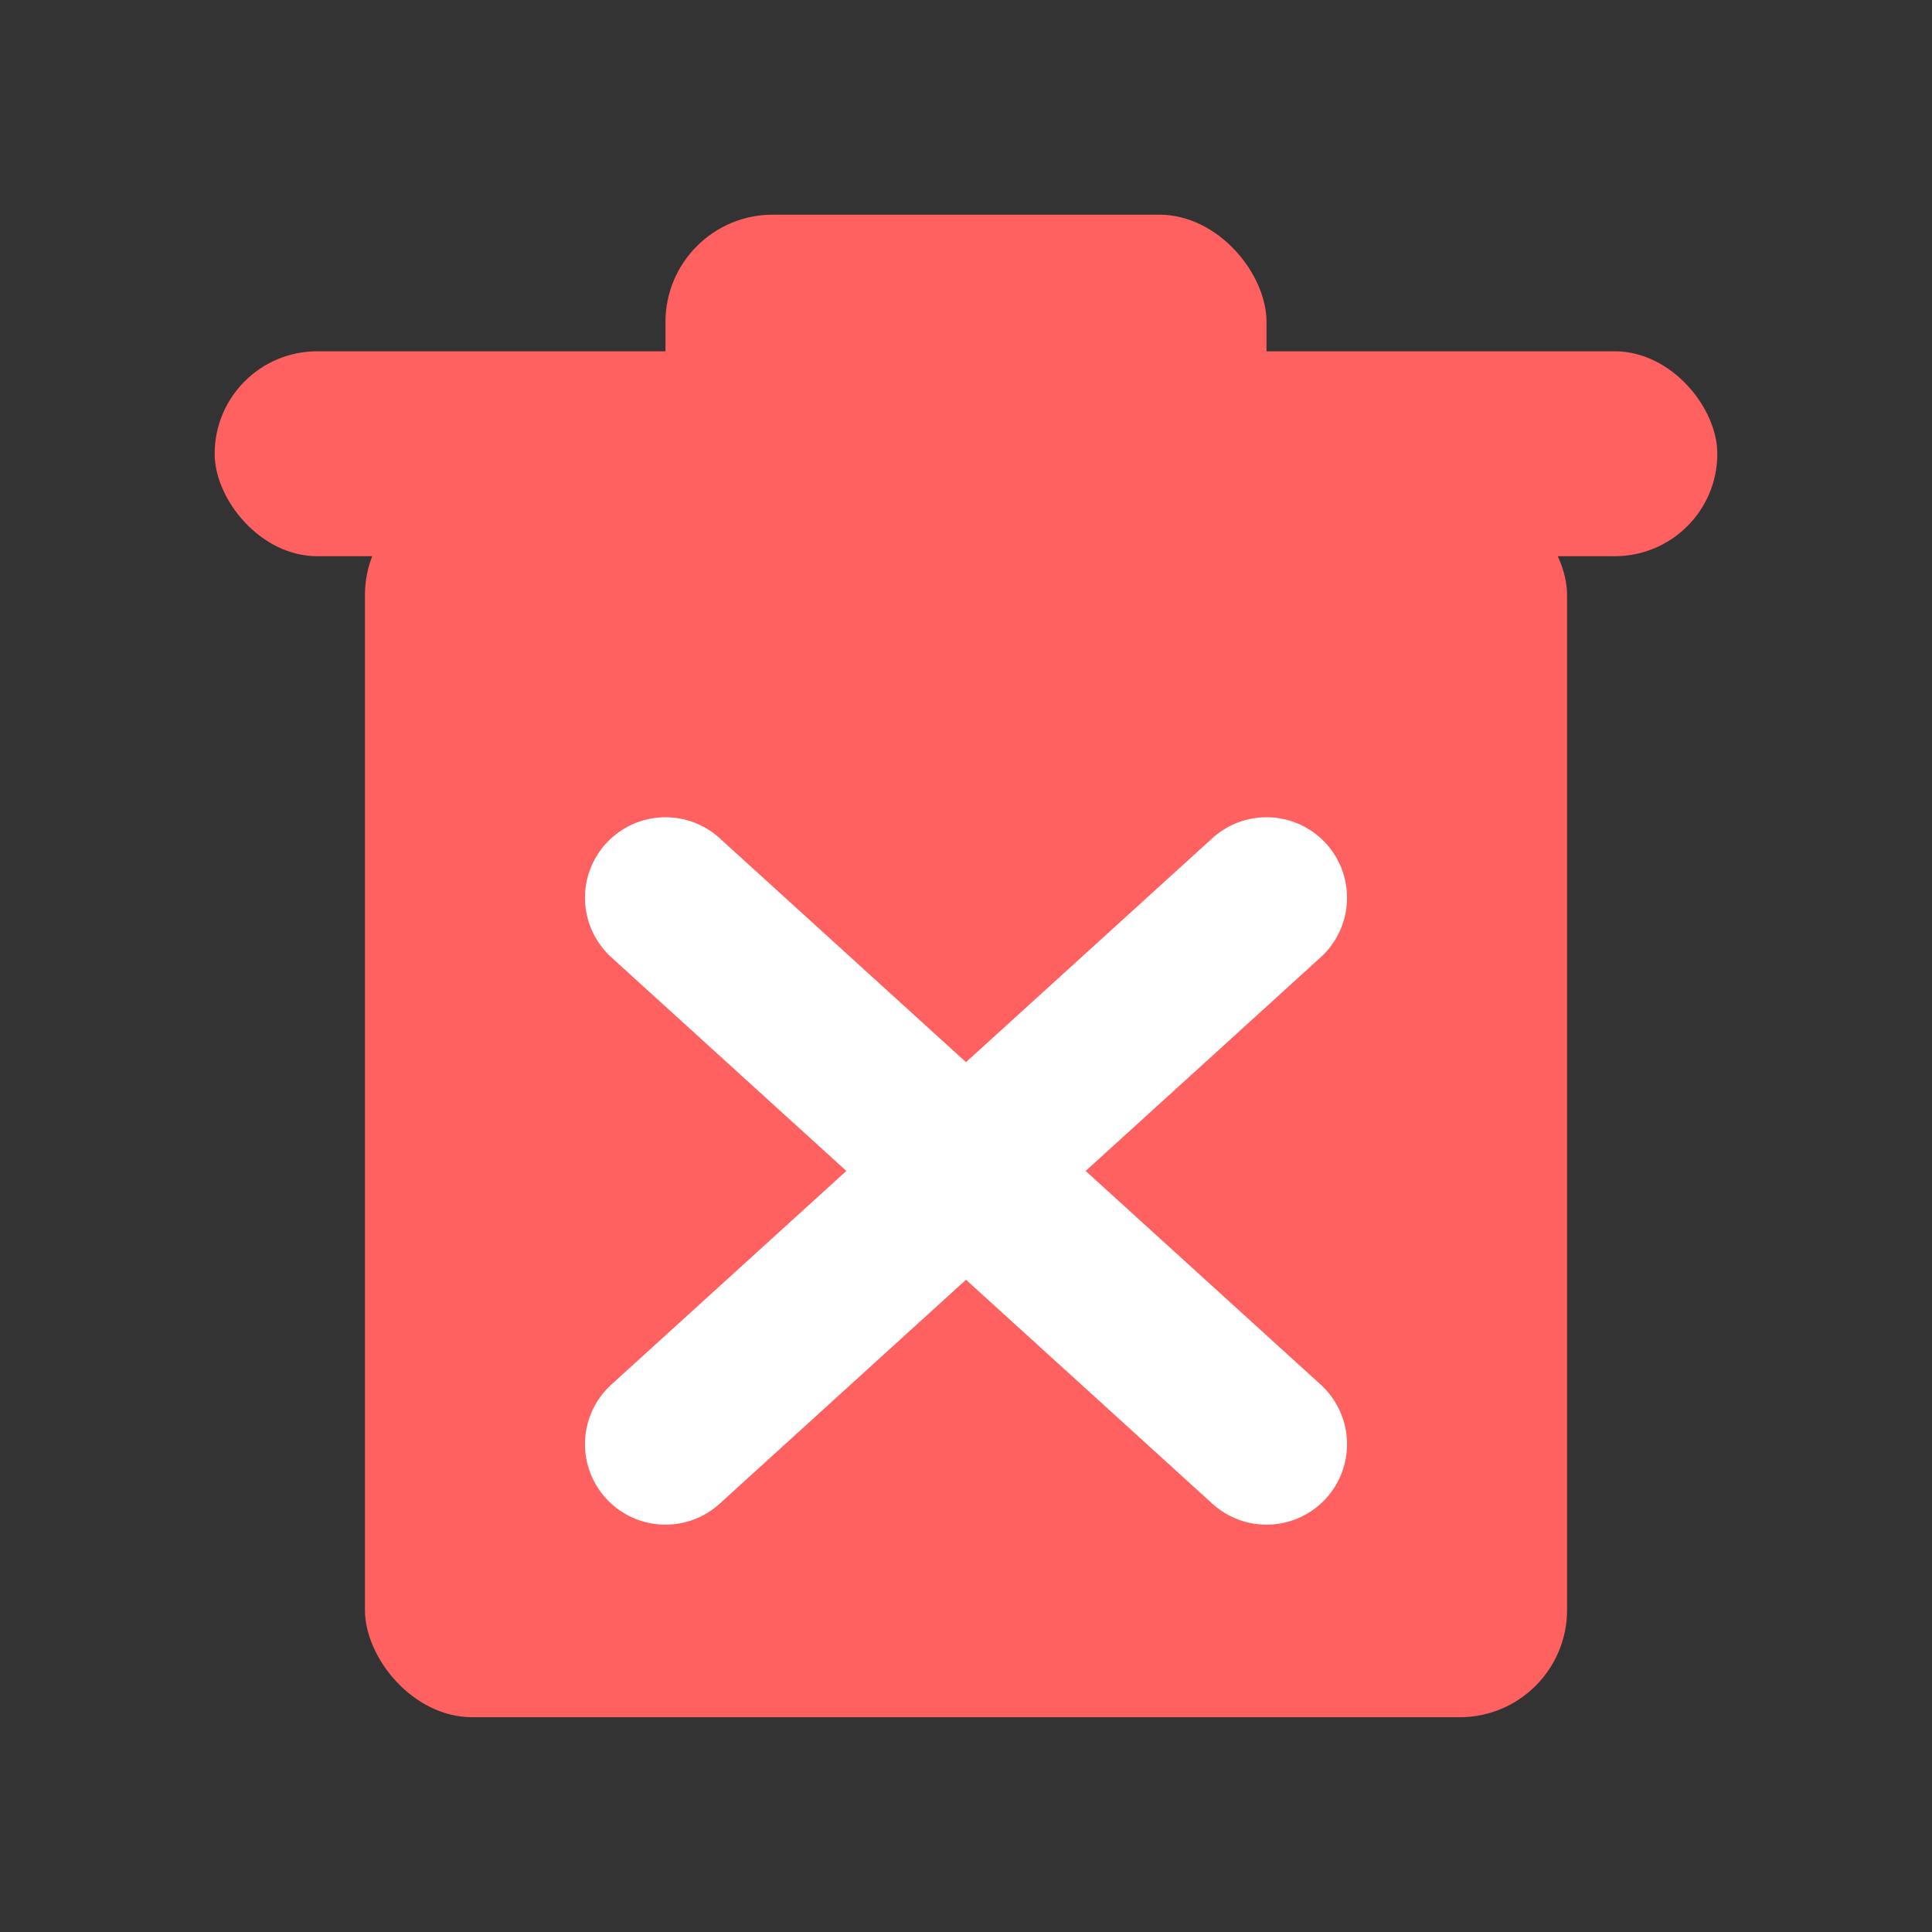<svg width="18" height="18" viewBox="0 0 18 18" fill="none" xmlns="http://www.w3.org/2000/svg">
<rect x="0" y="0" width="18" height="18" fill="#333333" stroke="none"/>
<rect x="6.2" y="2" width="5.6" height="7.636" rx="1" fill="#FF6060"/>
<rect x="3.4" y="4.545" width="11.2" height="11.454" rx="1" fill="#FF6060"/>
<path d="M6.2 8.364L11.8 13.455" stroke="white" stroke-width="1.5" stroke-linecap="round"/>
<path d="M11.8 8.364L6.2 13.455" stroke="white" stroke-width="1.5" stroke-linecap="round"/>
<rect x="2" y="3.273" width="14" height="1.909" rx="0.955" fill="#FF6060"/>
</svg>
